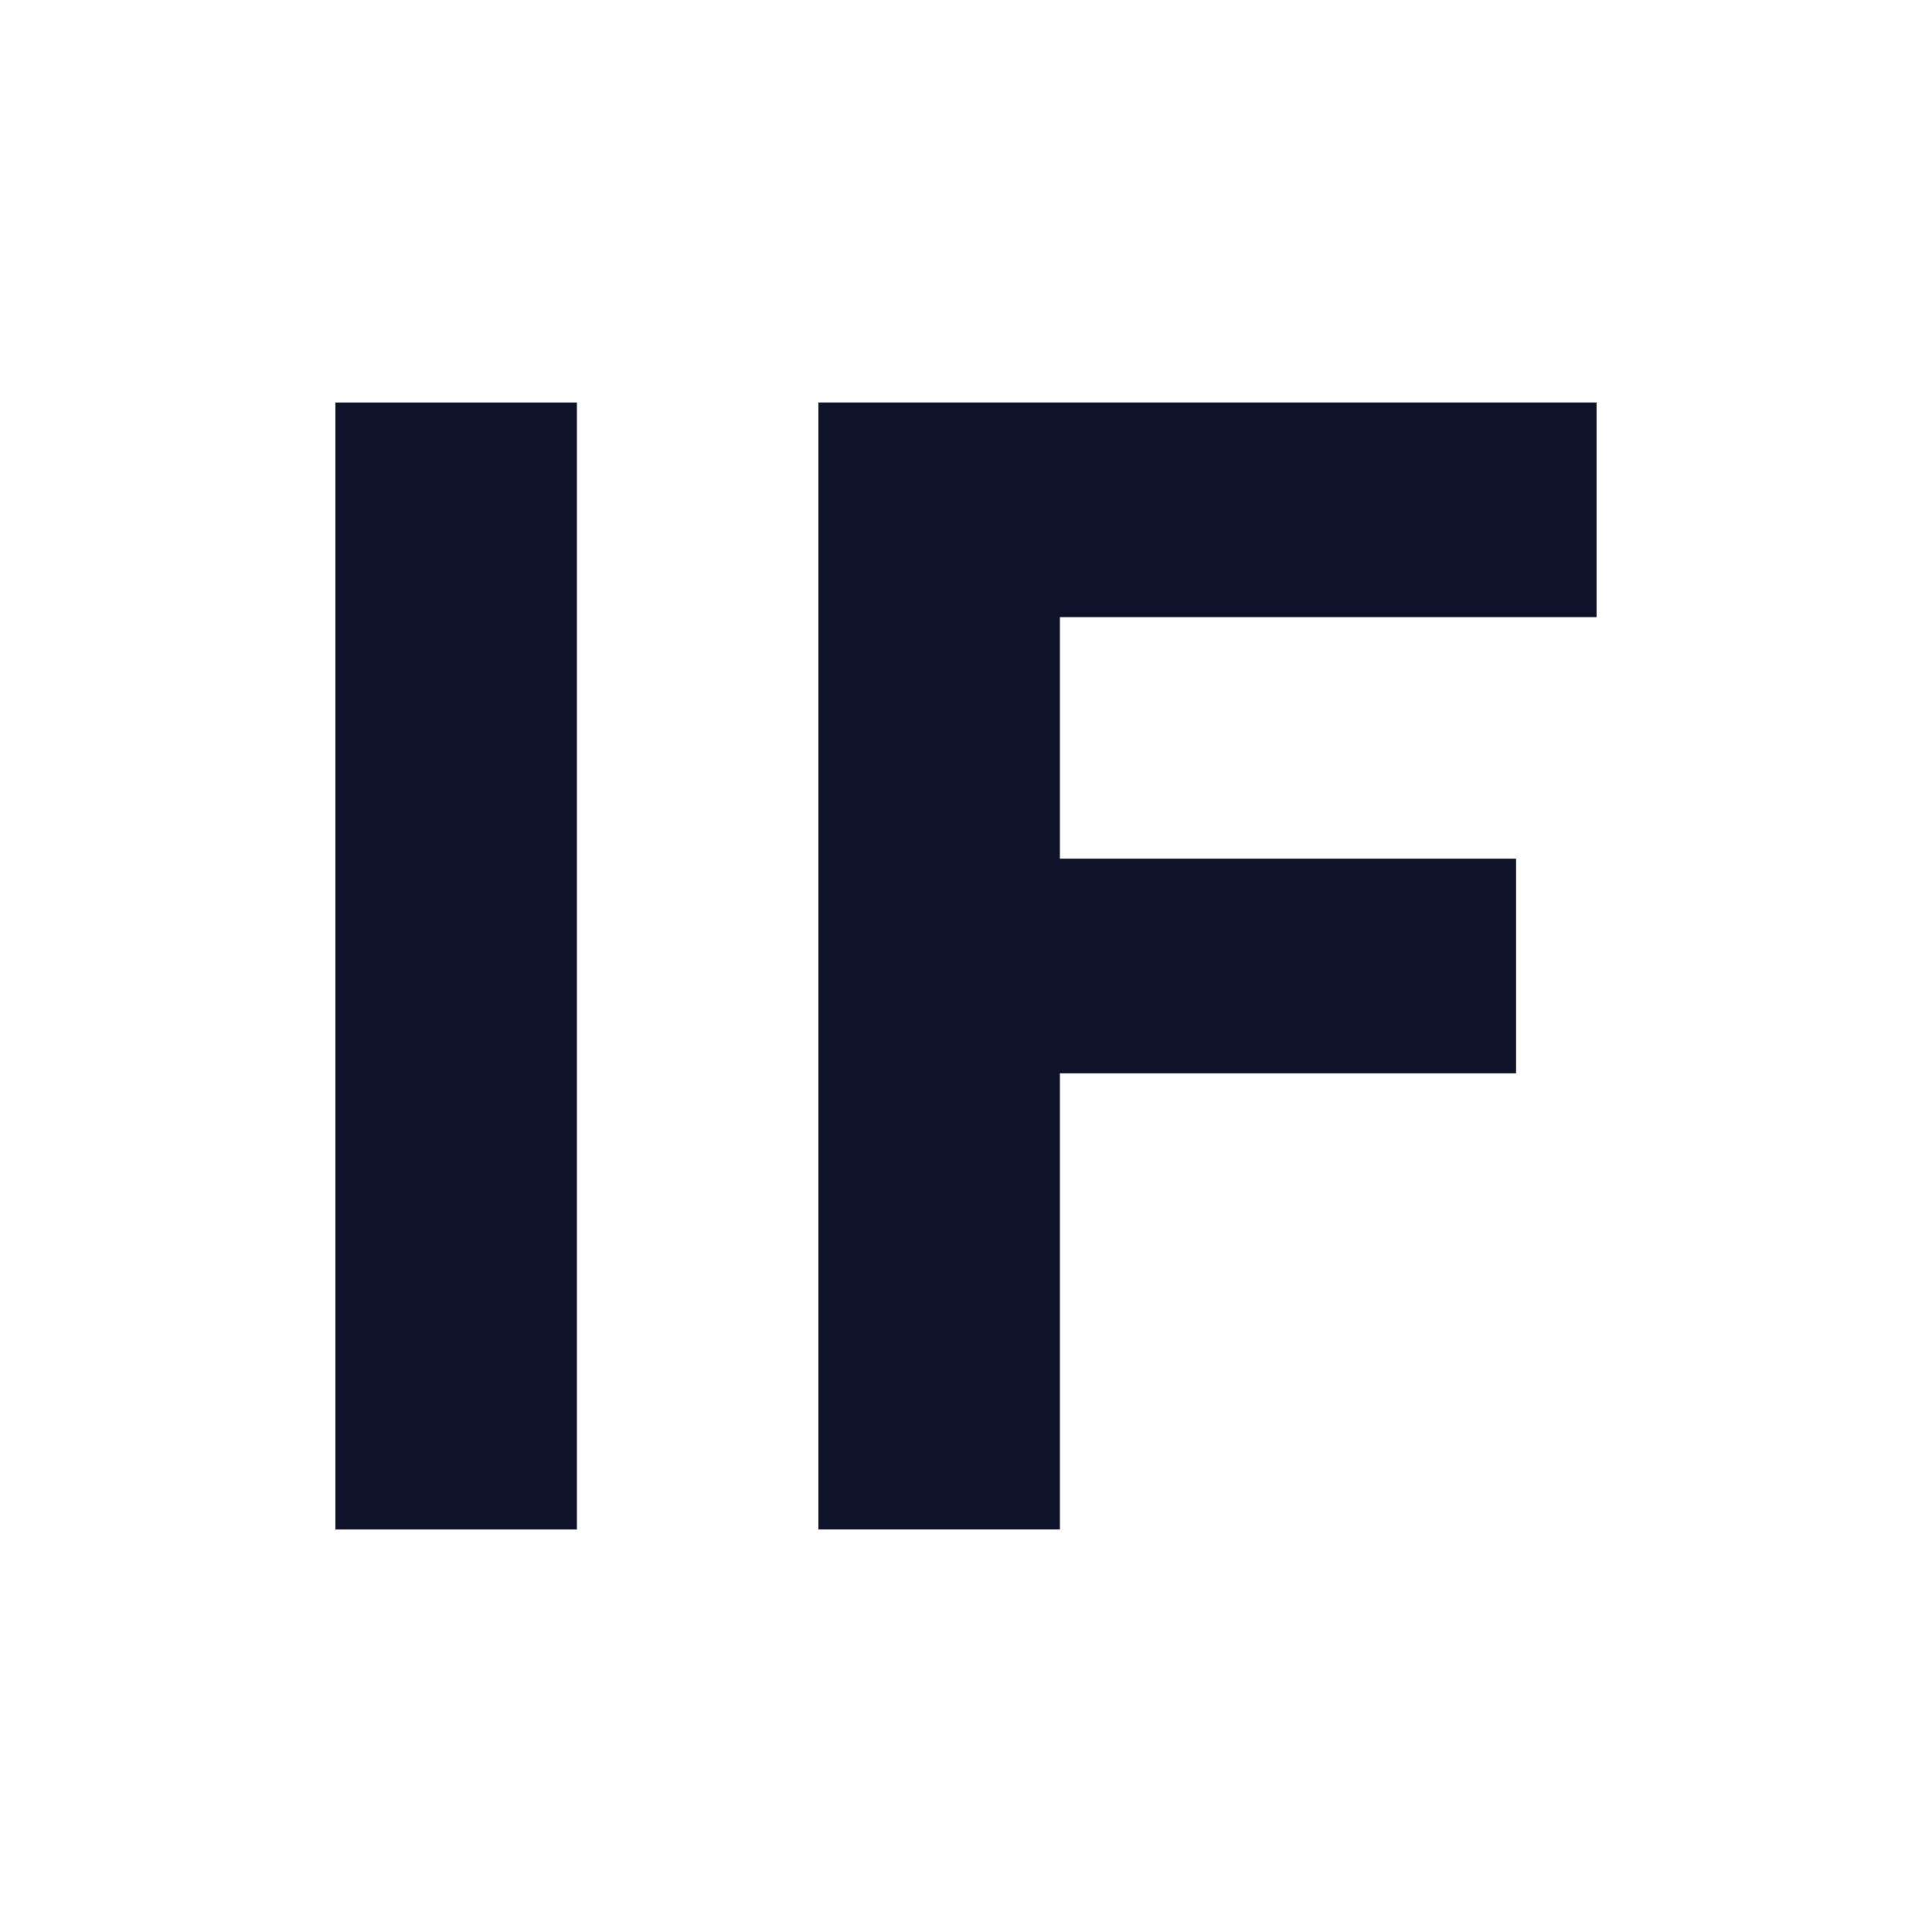 <?xml version="1.0" encoding="utf-8"?>
<!-- Generator: Adobe Illustrator 17.0.0, SVG Export Plug-In . SVG Version: 6.00 Build 0)  -->
<!DOCTYPE svg PUBLIC "-//W3C//DTD SVG 1.1//EN" "http://www.w3.org/Graphics/SVG/1.1/DTD/svg11.dtd">
<svg version="1.1" id="圖層_1" xmlns="http://www.w3.org/2000/svg" xmlns:xlink="http://www.w3.org/1999/xlink" x="0px" y="0px"
	 width="72px" height="72px" viewBox="0 0 72 72" enable-background="new 0 0 72 72" xml:space="preserve">
<g>
	<rect x="12.5" y="15" fill="#0F1329" width="9" height="42"/>
	<polygon fill="#0F1329" points="59.5,22.999 59.5,14.999 30.5,14.999 30.5,56.999 39.5,56.999 39.5,40 56.5,40 56.5,32 39.5,32 
		39.5,22.999 	"/>
</g>
</svg>
